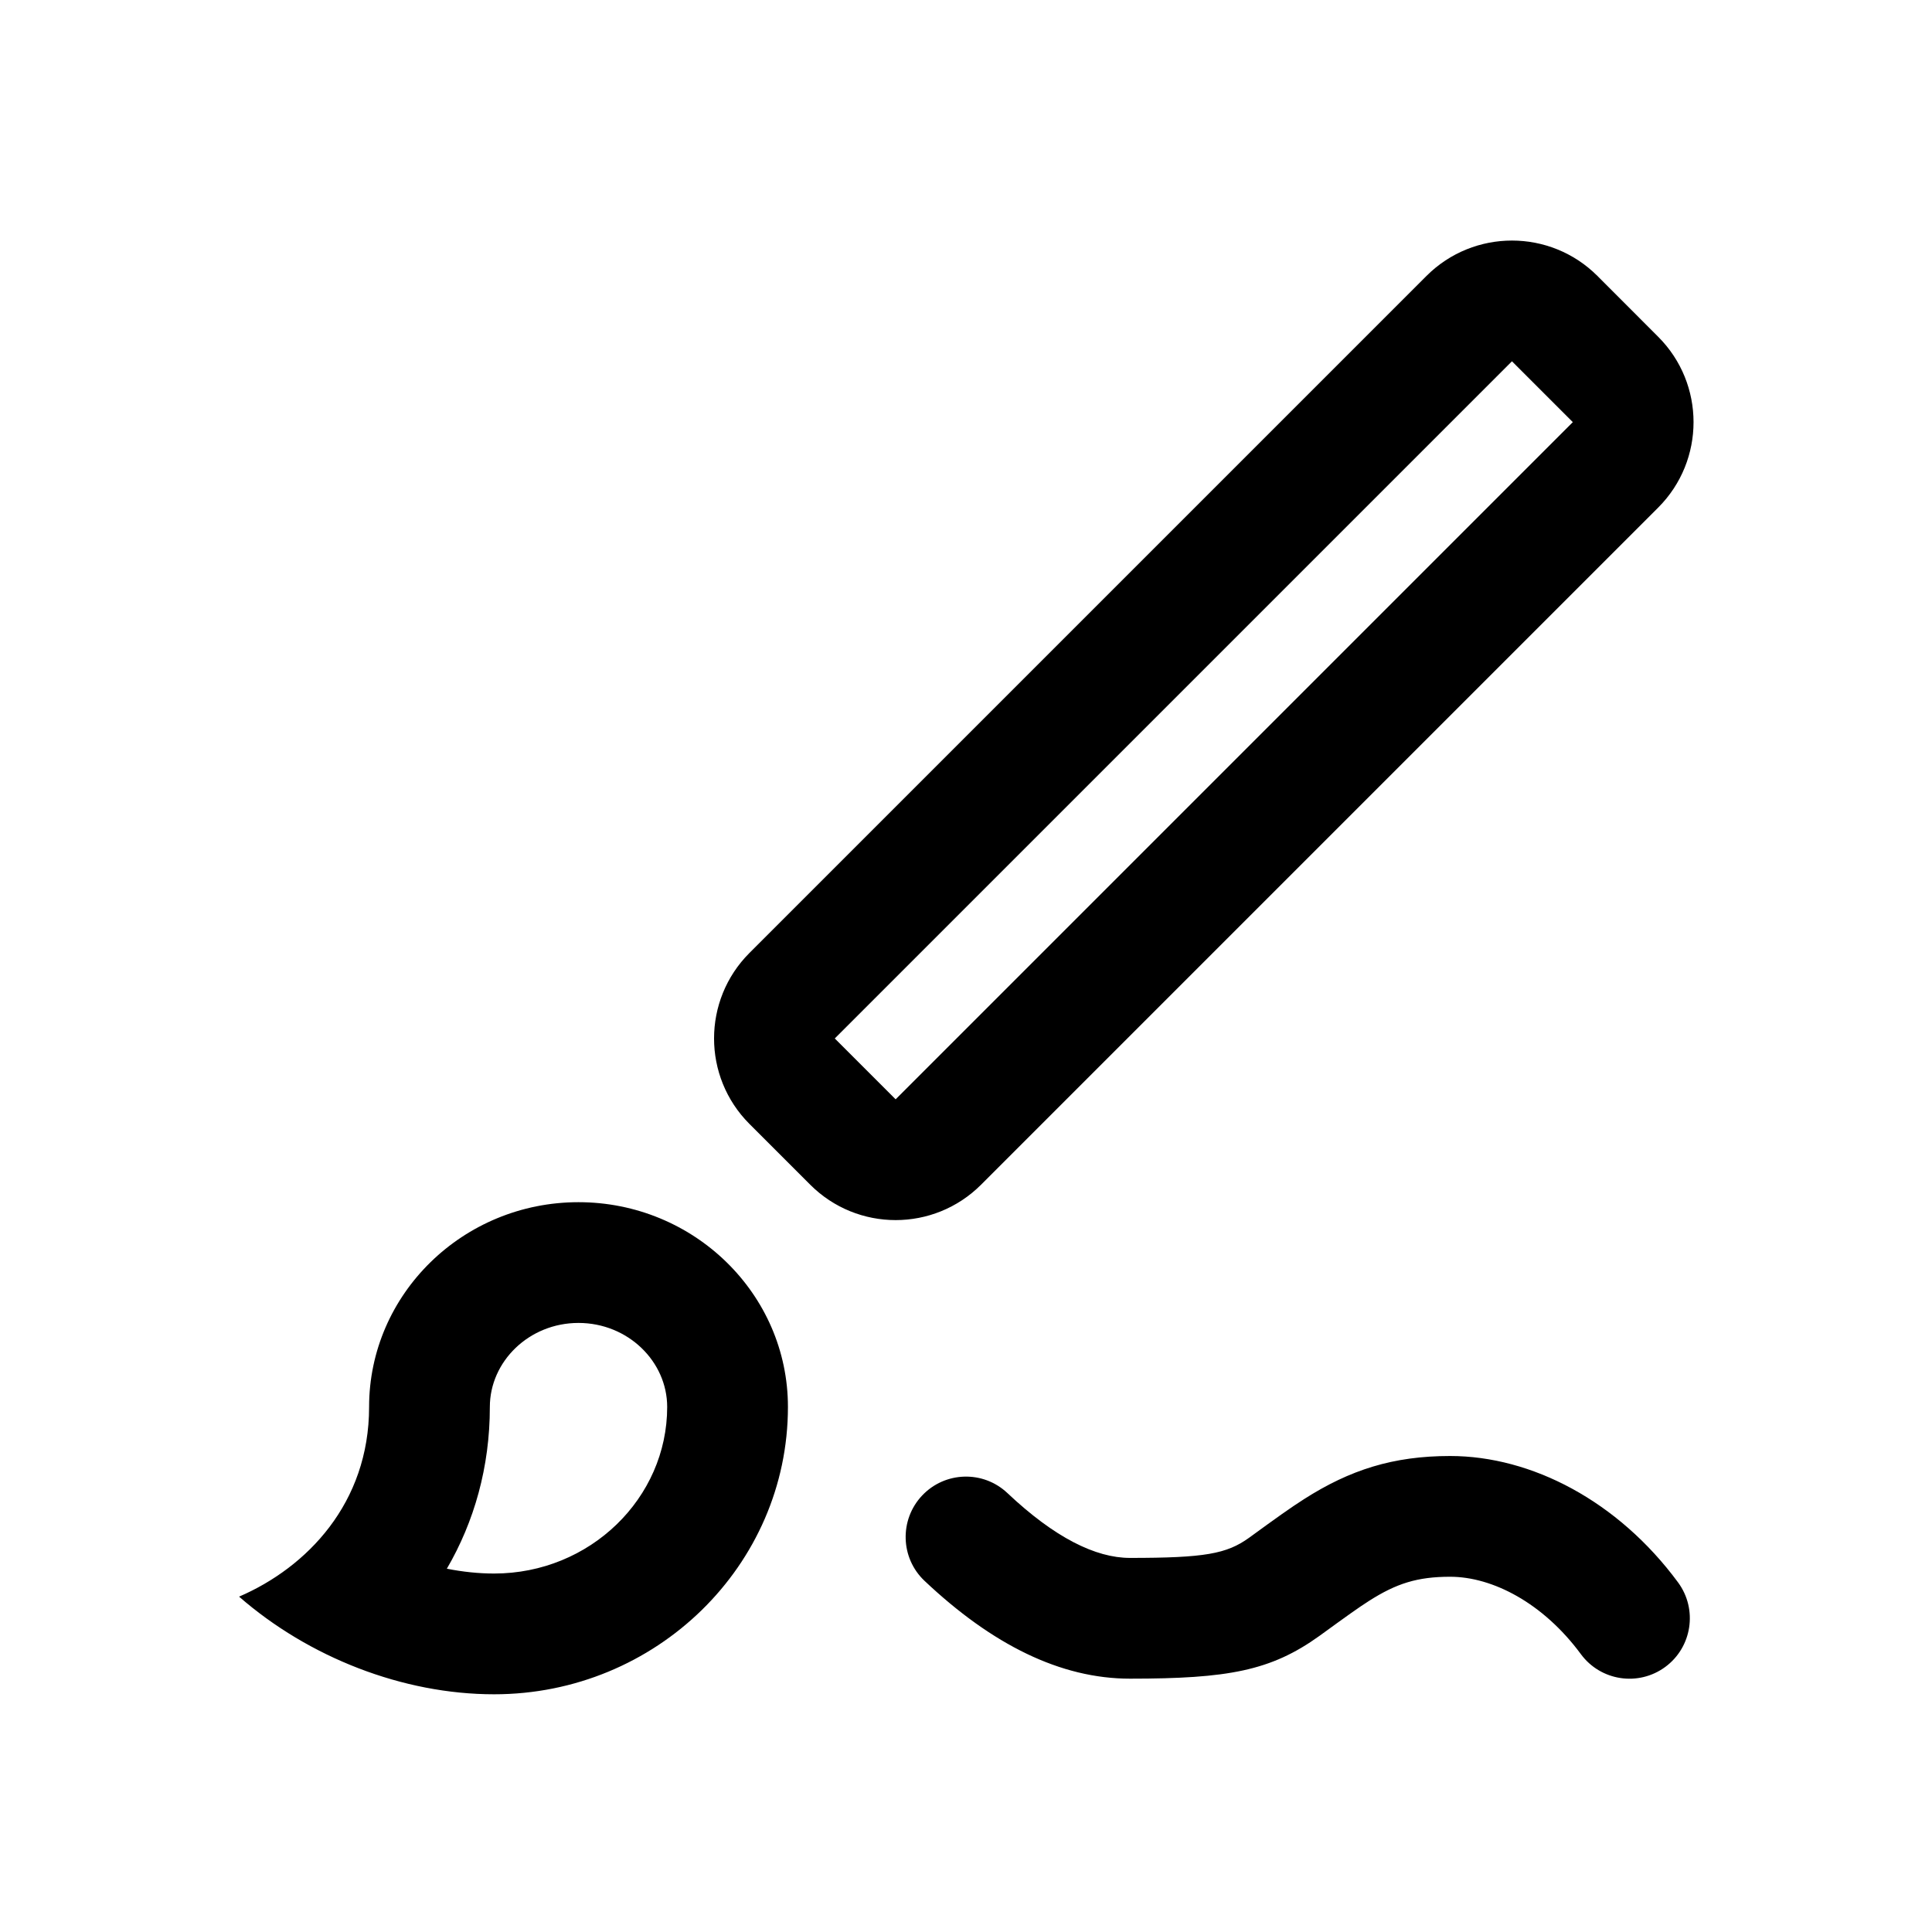 <svg xmlns="http://www.w3.org/2000/svg" xmlns:xlink="http://www.w3.org/1999/xlink" width="24" height="24" version="1.1" viewBox="0 0 24 24">
  <defs>
    <path id="uxs-a" d="M7.186,14.934 C8.621,14.934 9.789,16.075 9.788,17.478 C9.788,19.446 8.151,21.047 6.138,21.047 C5.003,21.047 3.834,20.588 2.97,19.834 C3.813,19.471 4.585,18.673 4.585,17.478 C4.585,16.075 5.752,14.934 7.186,14.934 Z M18.014,18.087 C19.024,18.087 20.099,18.645 20.846,19.658 C21.091,19.992 21.02,20.461 20.687,20.707 C20.353,20.953 19.884,20.882 19.638,20.548 C19.17,19.914 18.542,19.587 18.014,19.587 C17.606,19.587 17.346,19.671 17.008,19.886 C16.873,19.972 16.737,20.07 16.39,20.322 C15.787,20.755 15.256,20.853 14.037,20.853 C13.175,20.853 12.326,20.432 11.485,19.638 C11.184,19.354 11.171,18.879 11.455,18.578 C11.739,18.277 12.214,18.263 12.515,18.548 C13.101,19.101 13.61,19.353 14.037,19.353 C14.965,19.353 15.238,19.303 15.516,19.103 C15.851,18.859 16.026,18.733 16.202,18.621 C16.77,18.259 17.306,18.087 18.014,18.087 Z M7.186,16.434 C6.573,16.434 6.085,16.912 6.085,17.478 C6.085,18.224 5.891,18.904 5.551,19.487 C5.748,19.526 5.945,19.547 6.138,19.547 C7.33,19.547 8.288,18.61 8.288,17.478 C8.288,16.912 7.8,16.434 7.186,16.434 Z M19.843,3.427 L20.599,4.184 C21.184,4.769 21.184,5.719 20.599,6.305 L12.187,14.717 C11.601,15.303 10.651,15.303 10.065,14.717 L9.309,13.961 C8.724,13.375 8.724,12.425 9.309,11.839 L17.721,3.427 C18.307,2.842 19.257,2.842 19.843,3.427 Z M18.782,4.488 L10.37,12.9 L11.126,13.656 L19.538,5.244 L18.782,4.488 Z"/>
  </defs>
  <use fill="#000" fill-rule="nonzero" stroke="none" stroke-width="1" xlink:href="#uxs-a"/>
</svg>
